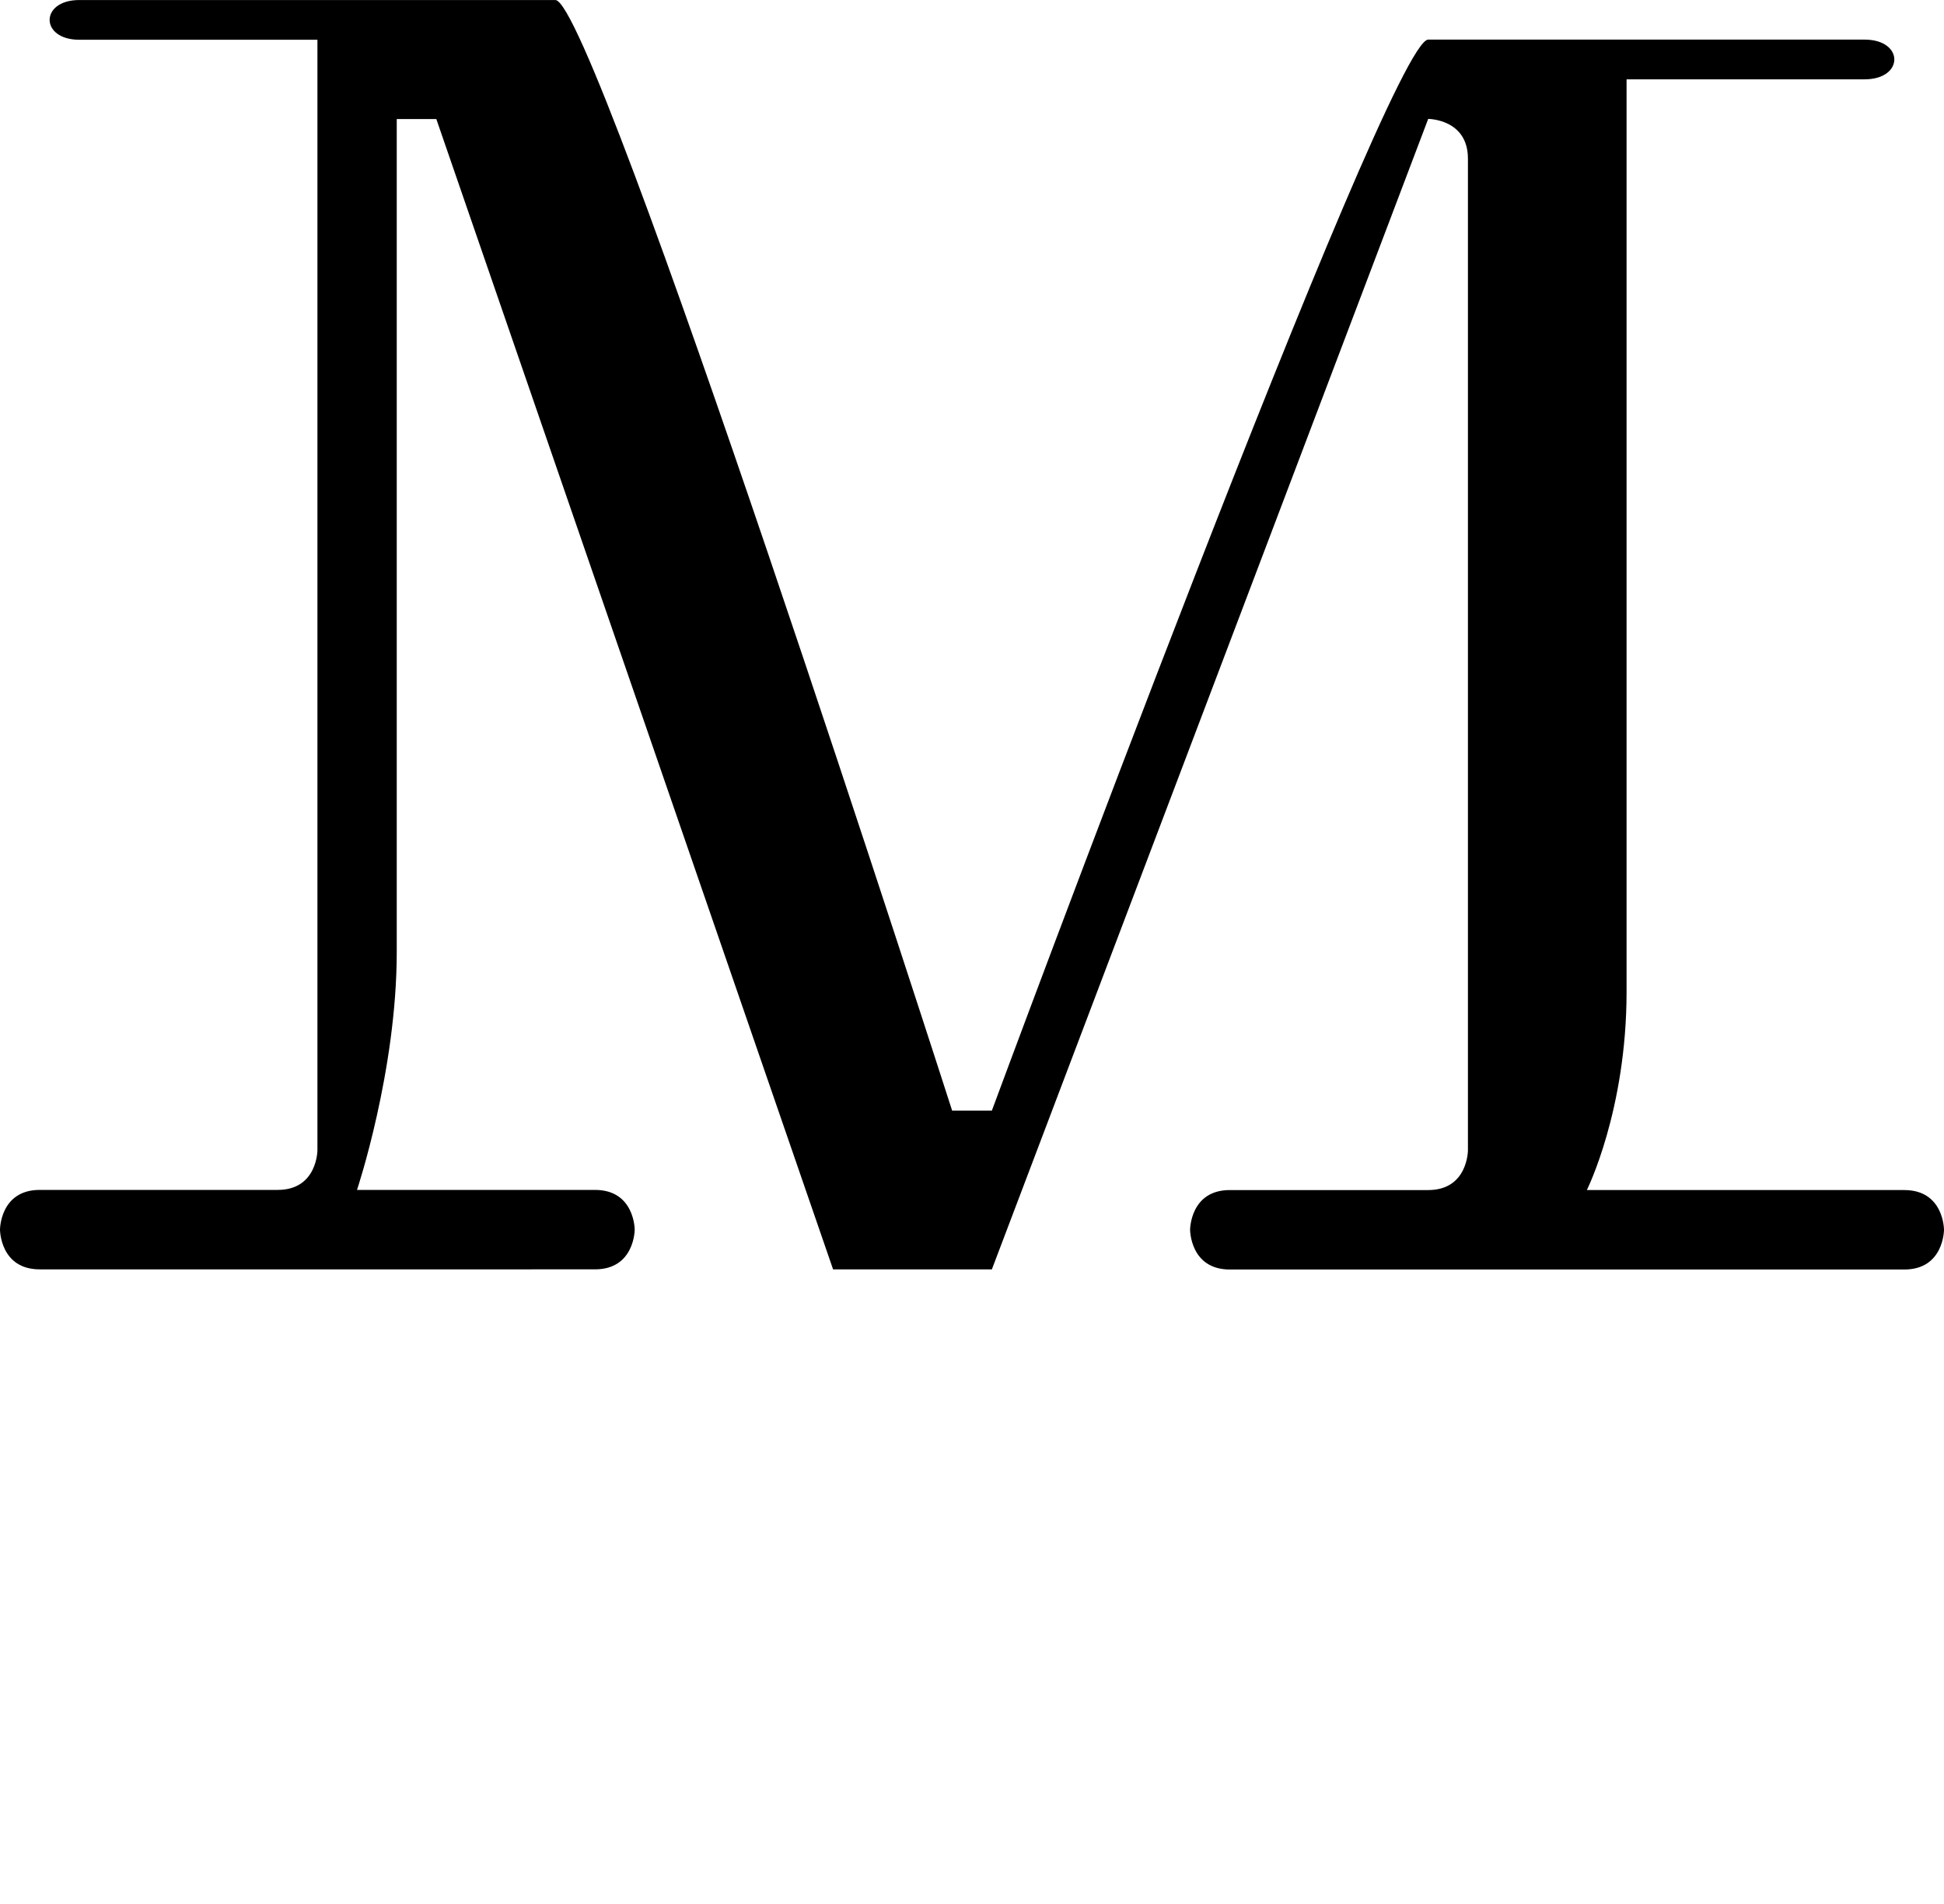 <?xml version="1.0" encoding="UTF-8" standalone="no"?>
<!-- Created with Inkscape (http://www.inkscape.org/) -->

<svg
   width="49"
   height="48"
   viewBox="0 0 12.965 12.7"
   version="1.1"
   id="svg5"
   sodipodi:docname="M.svg"
   inkscape:version="1.1.1 (3bf5ae0d25, 2021-09-20)"
   xmlns:inkscape="http://www.inkscape.org/namespaces/inkscape"
   xmlns:sodipodi="http://sodipodi.sourceforge.net/DTD/sodipodi-0.dtd"
   xmlns="http://www.w3.org/2000/svg"
   xmlns:svg="http://www.w3.org/2000/svg">
  <sodipodi:namedview
     id="namedview7"
     pagecolor="#ffffff"
     bordercolor="#666666"
     borderopacity="1.0"
     inkscape:pageshadow="2"
     inkscape:pageopacity="0.0"
     inkscape:pagecheckerboard="0"
     inkscape:document-units="mm"
     showgrid="true"
     showguides="true"
     inkscape:guide-bbox="true"
     units="px"
     width="32px"
     inkscape:zoom="12.414927"
     inkscape:cx="13.16963"
     inkscape:cy="25.010215"
     inkscape:window-width="1889"
     inkscape:window-height="1058"
     inkscape:window-x="31"
     inkscape:window-y="0"
     inkscape:window-maximized="1"
     inkscape:current-layer="layer1">
    <sodipodi:guide
       position="0,39.533"
       orientation="0,1"
       id="guide824"
       inkscape:label=""
       inkscape:locked="false"
       inkscape:color="rgb(0,0,255)" />
    <inkscape:grid
       type="xygrid"
       id="grid826" />
  </sodipodi:namedview>
  <defs
     id="defs2" />
  <g
     inkscape:label="Layer 1"
     inkscape:groupmode="layer"
     id="layer1">
    <path
       style="fill:#000000;stroke:none;stroke-width:0.265px;stroke-linecap:butt;stroke-linejoin:miter;stroke-opacity:1"
       d="m 1.852,8.467 -1.587,2e-7 C 0,8.467 0,8.202 0,8.202 c 0,0 0,-0.265 0.265,-0.265 H 1.852 c 0.265,0 0.265,-0.265 0.265,-0.265 V 0.265 H 0.529 C 0.265,0.265 0.265,0 0.529,0 H 3.704 C 3.969,0 6.35,7.408 6.35,7.408 h 0.265 c 0,0 2.646,-7.144 2.91,-7.144 h 2.91 c 0.265,0 0.265,0.265 0,0.265 h -1.587 V 6.615 c 0,0.794 -0.265,1.323 -0.265,1.323 H 12.7 c 0.265,0 0.265,0.265 0.265,0.265 0,0 0,0.265 -0.265,0.265 H 8.202 c -0.265,0 -0.265,-0.265 -0.265,-0.265 0,0 0,-0.265 0.265,-0.265 h 1.323 c 0.265,0 0.265,-0.265 0.265,-0.265 V 1.058 c 0,-0.265 -0.265,-0.265 -0.265,-0.265 L 6.615,8.467 5.556,8.467 2.91,0.794 H 2.646 V 6.35 c 0,0.794 -0.265,1.587 -0.265,1.587 h 1.587 c 0.265,0 0.265,0.265 0.265,0.265 0,0 0,0.265 -0.265,0.265 z"
       id="path12600"
       sodipodi:nodetypes="cscssccsssccssscscscsscsscscccccscscsc" />
  </g>
</svg>
